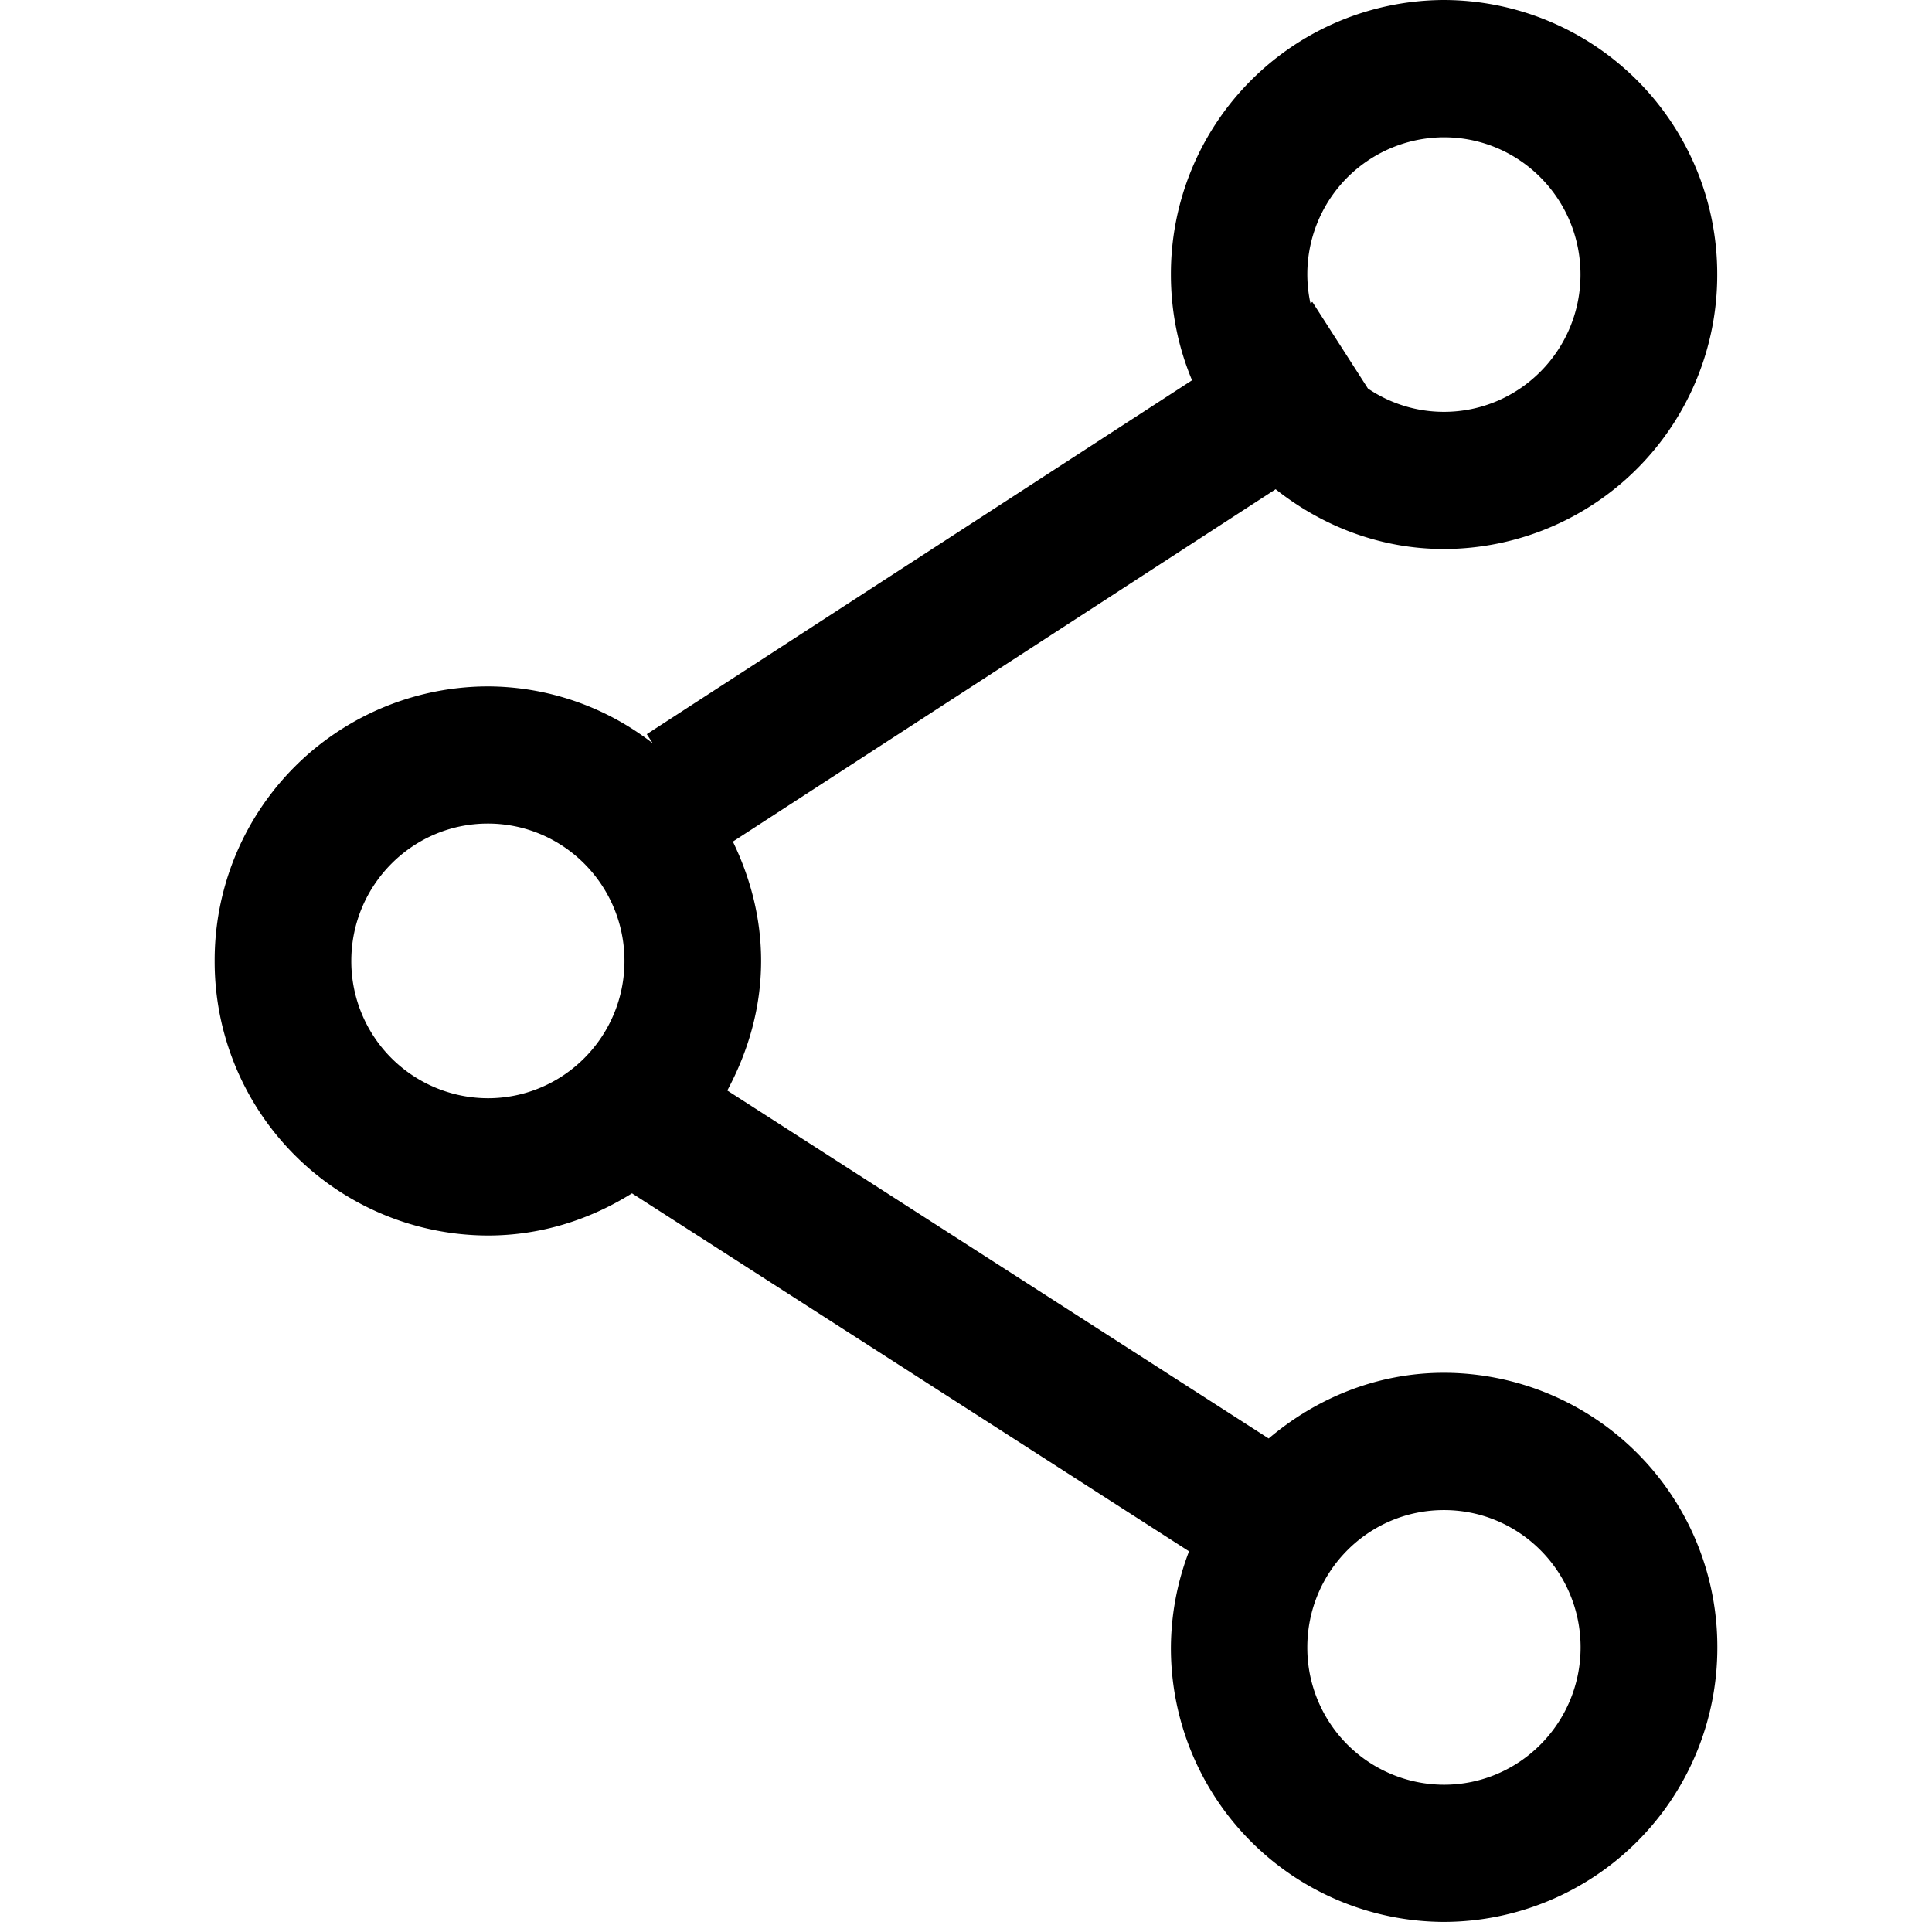 <svg xmlns="http://www.w3.org/2000/svg" fill="none" viewBox="0 0 18 18">
  <defs>
    <clipPath id="a">
      <rect width="18" height="18" rx="0"/>
    </clipPath>
  </defs>
  <g clip-path="url(#a)">
    <path d="M16 15.348a2.552 2.552 0 0 0-2.546-2.558c-.625 0-1.19.236-1.634.612L6.776 10.16c.194-.362.315-.768.315-1.208 0-.4-.1-.774-.263-1.111l5.057-3.283c.434.344.975.557 1.569.557a2.552 2.552 0 0 0 2.545-2.558A2.552 2.552 0 0 0 13.454 0a2.552 2.552 0 0 0-2.545 2.558c0 .35.07.682.197.985L6.026 6.84l.055.085a2.516 2.516 0 0 0-1.536-.53A2.551 2.551 0 0 0 2 8.953a2.552 2.552 0 0 0 2.545 2.558c.495 0 .952-.148 1.343-.393l5.19 3.335a2.54 2.54 0 0 0-.169.895 2.552 2.552 0 0 0 2.545 2.558A2.553 2.553 0 0 0 16 15.348ZM12.745 3.62l-.518-.807-.018.012a1.276 1.276 0 0 1 1.244-1.546c.703 0 1.272.572 1.272 1.279 0 .706-.57 1.279-1.272 1.279-.262 0-.505-.08-.708-.217ZM3.273 8.953c0-.706.57-1.28 1.272-1.28.703 0 1.273.573 1.273 1.28 0 .706-.57 1.279-1.273 1.279a1.276 1.276 0 0 1-1.272-1.28Zm8.907 6.395c0-.707.57-1.279 1.273-1.279s1.273.572 1.273 1.279c0 .706-.57 1.28-1.273 1.28a1.276 1.276 0 0 1-1.273-1.28Z" fill="currentColor"/>
  </g>
</svg>